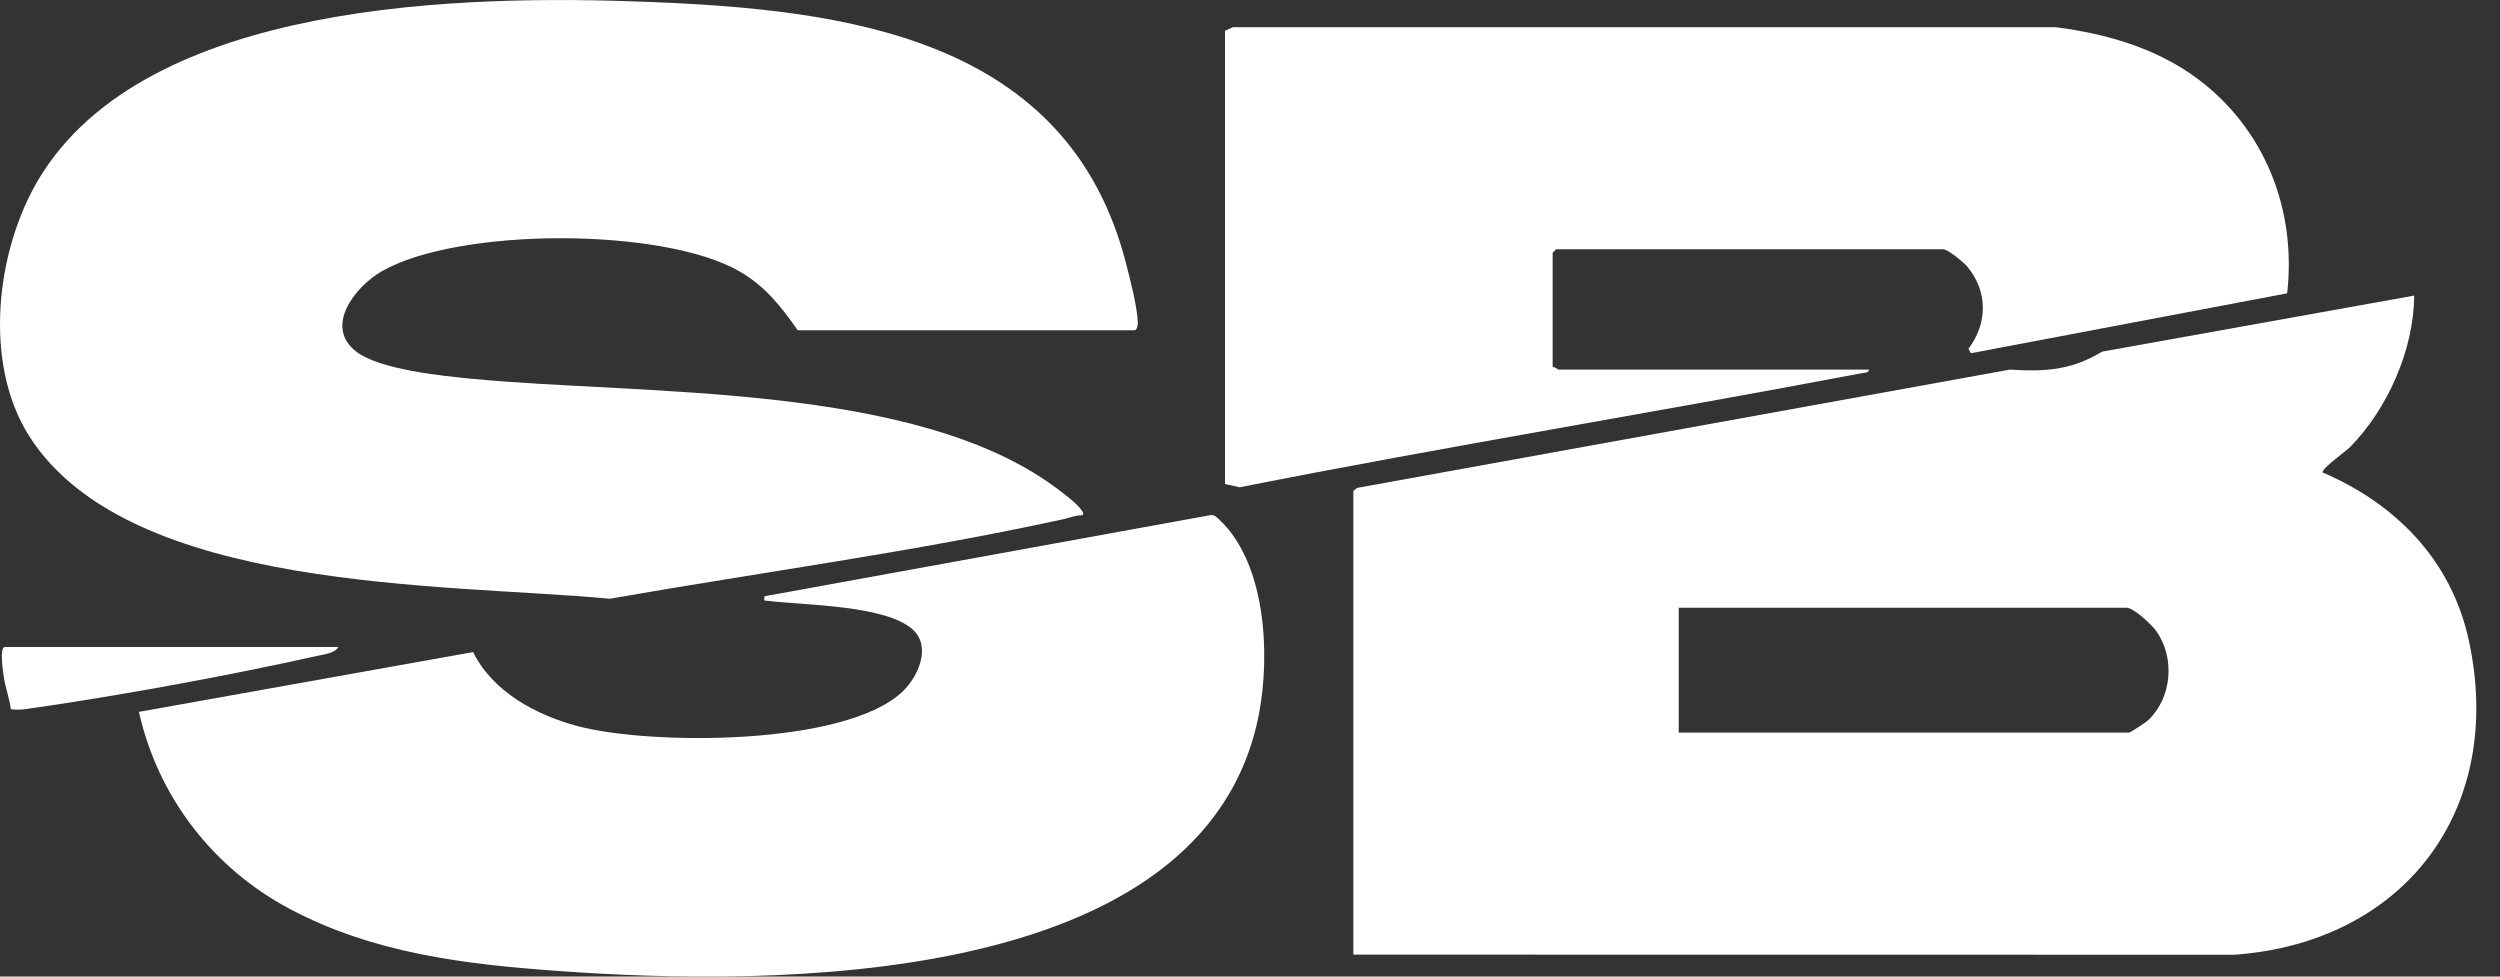 <svg width="64" height="25" viewBox="0 0 64 25" fill="none" xmlns="http://www.w3.org/2000/svg">
<rect x="0" y="0" width="64" height="25" fill="#333333" stroke="none"/>
<g clip-path="url(#clip0_286_414)">
<path d="M34.645 12.569L34.743 12.49L51.452 9.462C52.36 9.519 53.028 9.478 53.813 9.002L61.804 7.567C61.793 8.954 61.126 10.463 60.162 11.444C60.054 11.554 59.435 11.99 59.459 12.095C61.325 12.894 62.748 14.331 63.197 16.374C64.152 20.726 61.545 24.129 57.203 24.441L34.646 24.438V12.569H34.645ZM42.975 18.755H54.502C54.536 18.755 54.947 18.486 55.002 18.431C55.605 17.845 55.684 16.837 55.2 16.155C55.087 15.995 54.62 15.558 54.443 15.558H42.975V18.754V18.755Z" fill="white"/>
<path d="M20.422 8.455C19.993 7.842 19.586 7.324 18.927 6.945C16.962 5.814 11.732 5.819 9.774 6.945C9.088 7.339 8.276 8.369 9.135 9.013C9.735 9.463 11.329 9.624 12.092 9.698C16.464 10.118 23.418 9.792 27.039 12.492C27.217 12.625 27.585 12.896 27.696 13.072C27.722 13.114 27.763 13.174 27.694 13.191C27.525 13.19 27.371 13.259 27.21 13.294C23.386 14.129 19.46 14.653 15.61 15.328C11.447 14.932 3.29 15.192 0.74 11.152C-0.432 9.295 -0.108 6.425 0.988 4.591C3.736 -0.005 11.931 -0.136 16.609 0.049C21.666 0.248 27.332 0.958 28.822 6.726C28.933 7.156 29.11 7.829 29.128 8.258C29.131 8.326 29.106 8.455 29.044 8.455H20.421H20.422Z" fill="white"/>
<path d="M39.748 9.402C39.806 9.382 39.876 9.461 39.895 9.461H47.843C47.853 9.549 47.686 9.549 47.62 9.561C42.331 10.565 37.016 11.429 31.735 12.474L31.36 12.391V0.788L31.562 0.696H52.626C53.915 0.863 55.195 1.227 56.251 2.011C57.974 3.293 58.796 5.361 58.551 7.509L50.453 9.043L50.394 8.928C50.885 8.275 50.891 7.461 50.364 6.827C50.271 6.715 49.864 6.382 49.75 6.382H39.836L39.748 6.47V9.401V9.402Z" fill="white"/>
<path d="M3.556 18.224L12.112 16.693C12.611 17.71 13.724 18.304 14.781 18.587C16.633 19.083 21.665 19.105 23.12 17.69C23.499 17.321 23.845 16.566 23.378 16.127C22.698 15.487 20.572 15.494 19.658 15.382C19.551 15.369 19.563 15.401 19.571 15.264L30.983 13.188C31.099 13.176 31.145 13.239 31.218 13.307C32.41 14.426 32.517 16.746 32.235 18.247C30.896 25.355 19.68 25.248 14.262 24.855C11.887 24.682 9.579 24.409 7.436 23.278C5.471 22.243 4.047 20.413 3.557 18.225L3.556 18.224Z" fill="white"/>
<path d="M8.659 16.565C8.577 16.718 8.305 16.75 8.145 16.785C5.837 17.301 3.036 17.814 0.696 18.148C0.558 18.167 0.414 18.177 0.277 18.156C0.246 17.889 0.141 17.617 0.102 17.356C0.083 17.237 -0.024 16.564 0.125 16.564H8.659V16.565Z" fill="white"/>
</g>
<defs>
<clipPath id="clip0_286_414">
<rect width="63.393" height="25" fill="white"/>
</clipPath>
</defs>
</svg>
